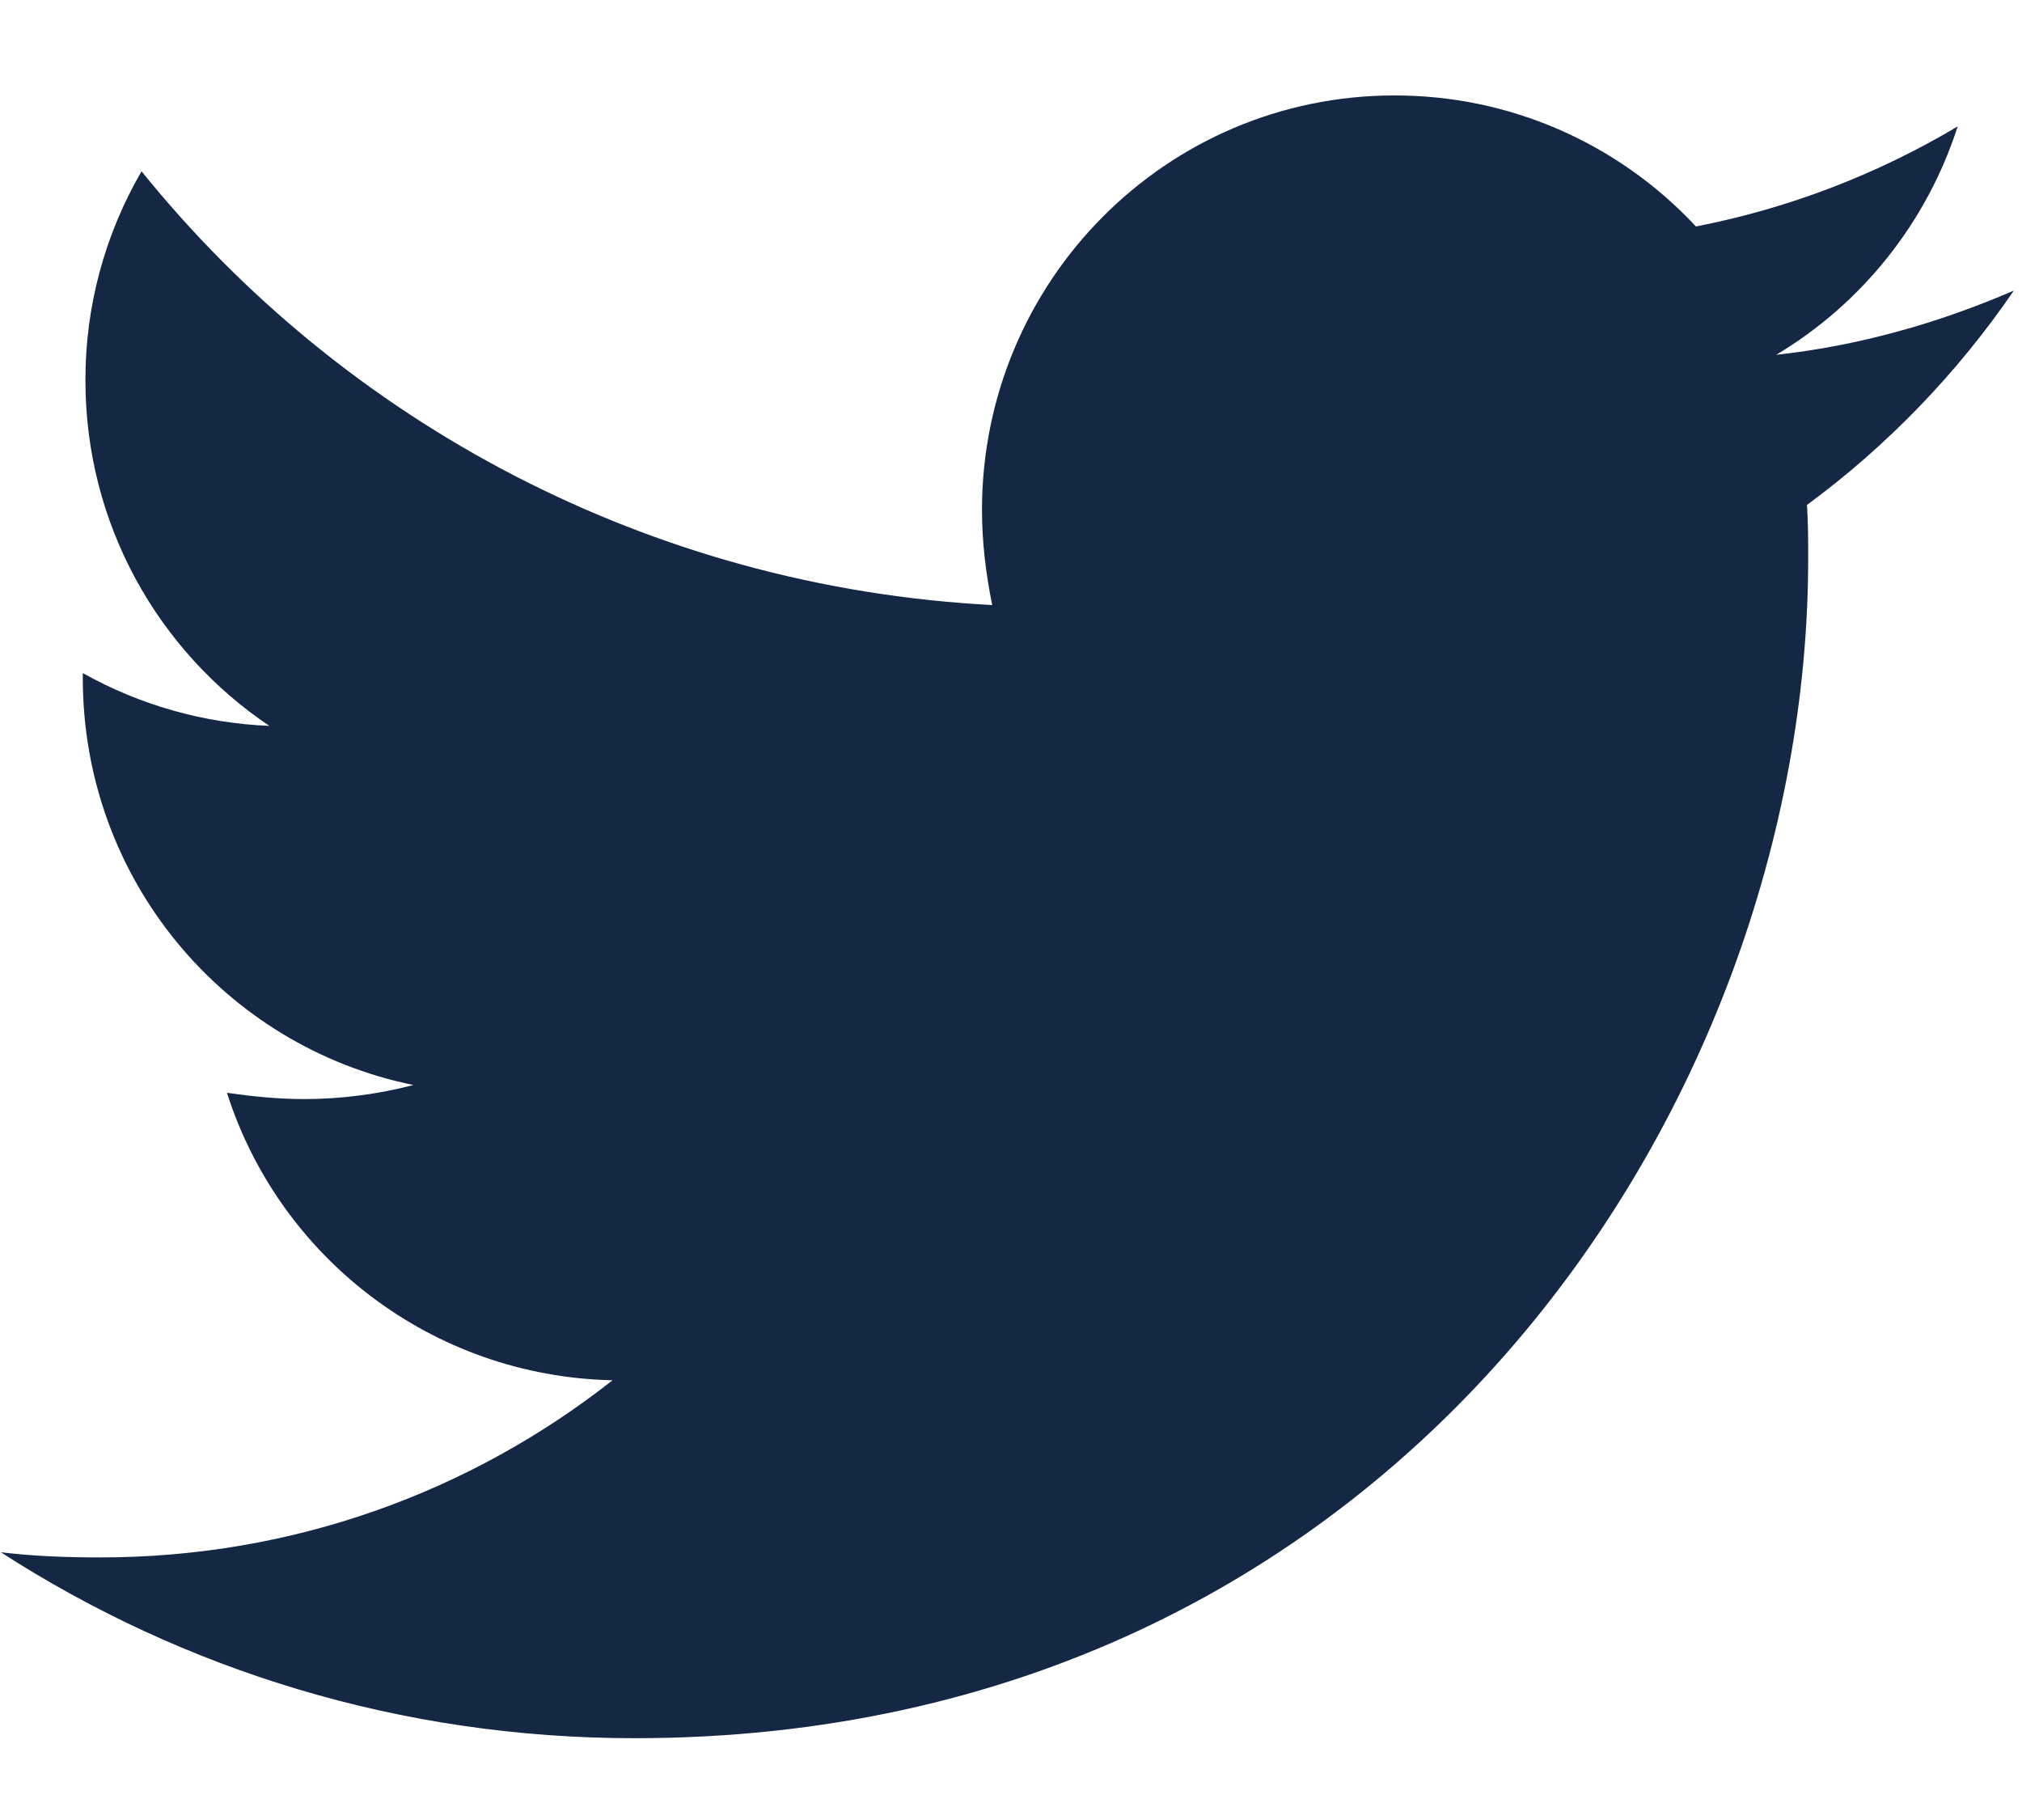 <svg width="20" height="18" viewBox="0 0 20 18" fill="none" xmlns="http://www.w3.org/2000/svg">
<path d="M19.919 2.874C19.187 3.191 18.39 3.42 17.569 3.509C18.421 3 19.059 2.197 19.364 1.25C18.564 1.727 17.688 2.062 16.775 2.24C16.393 1.83 15.931 1.503 15.418 1.28C14.905 1.057 14.352 0.943 13.793 0.944C11.532 0.944 9.713 2.785 9.713 5.044C9.713 5.362 9.752 5.679 9.814 5.984C6.428 5.806 3.408 4.182 1.4 1.694C1.035 2.322 0.843 3.036 0.845 3.763C0.845 5.186 1.566 6.441 2.664 7.179C2.017 7.153 1.385 6.974 0.819 6.657V6.707C0.819 8.7 2.221 10.351 4.09 10.731C3.739 10.822 3.378 10.869 3.016 10.87C2.75 10.87 2.499 10.844 2.245 10.808C2.762 12.432 4.267 13.612 6.059 13.651C4.657 14.754 2.901 15.403 0.994 15.403C0.651 15.403 0.336 15.391 0.008 15.352C1.817 16.518 3.963 17.191 6.275 17.191C13.779 17.191 17.885 10.947 17.885 5.527C17.885 5.35 17.885 5.172 17.873 4.994C18.667 4.41 19.364 3.687 19.919 2.874Z" fill="#142745"/>
</svg>

